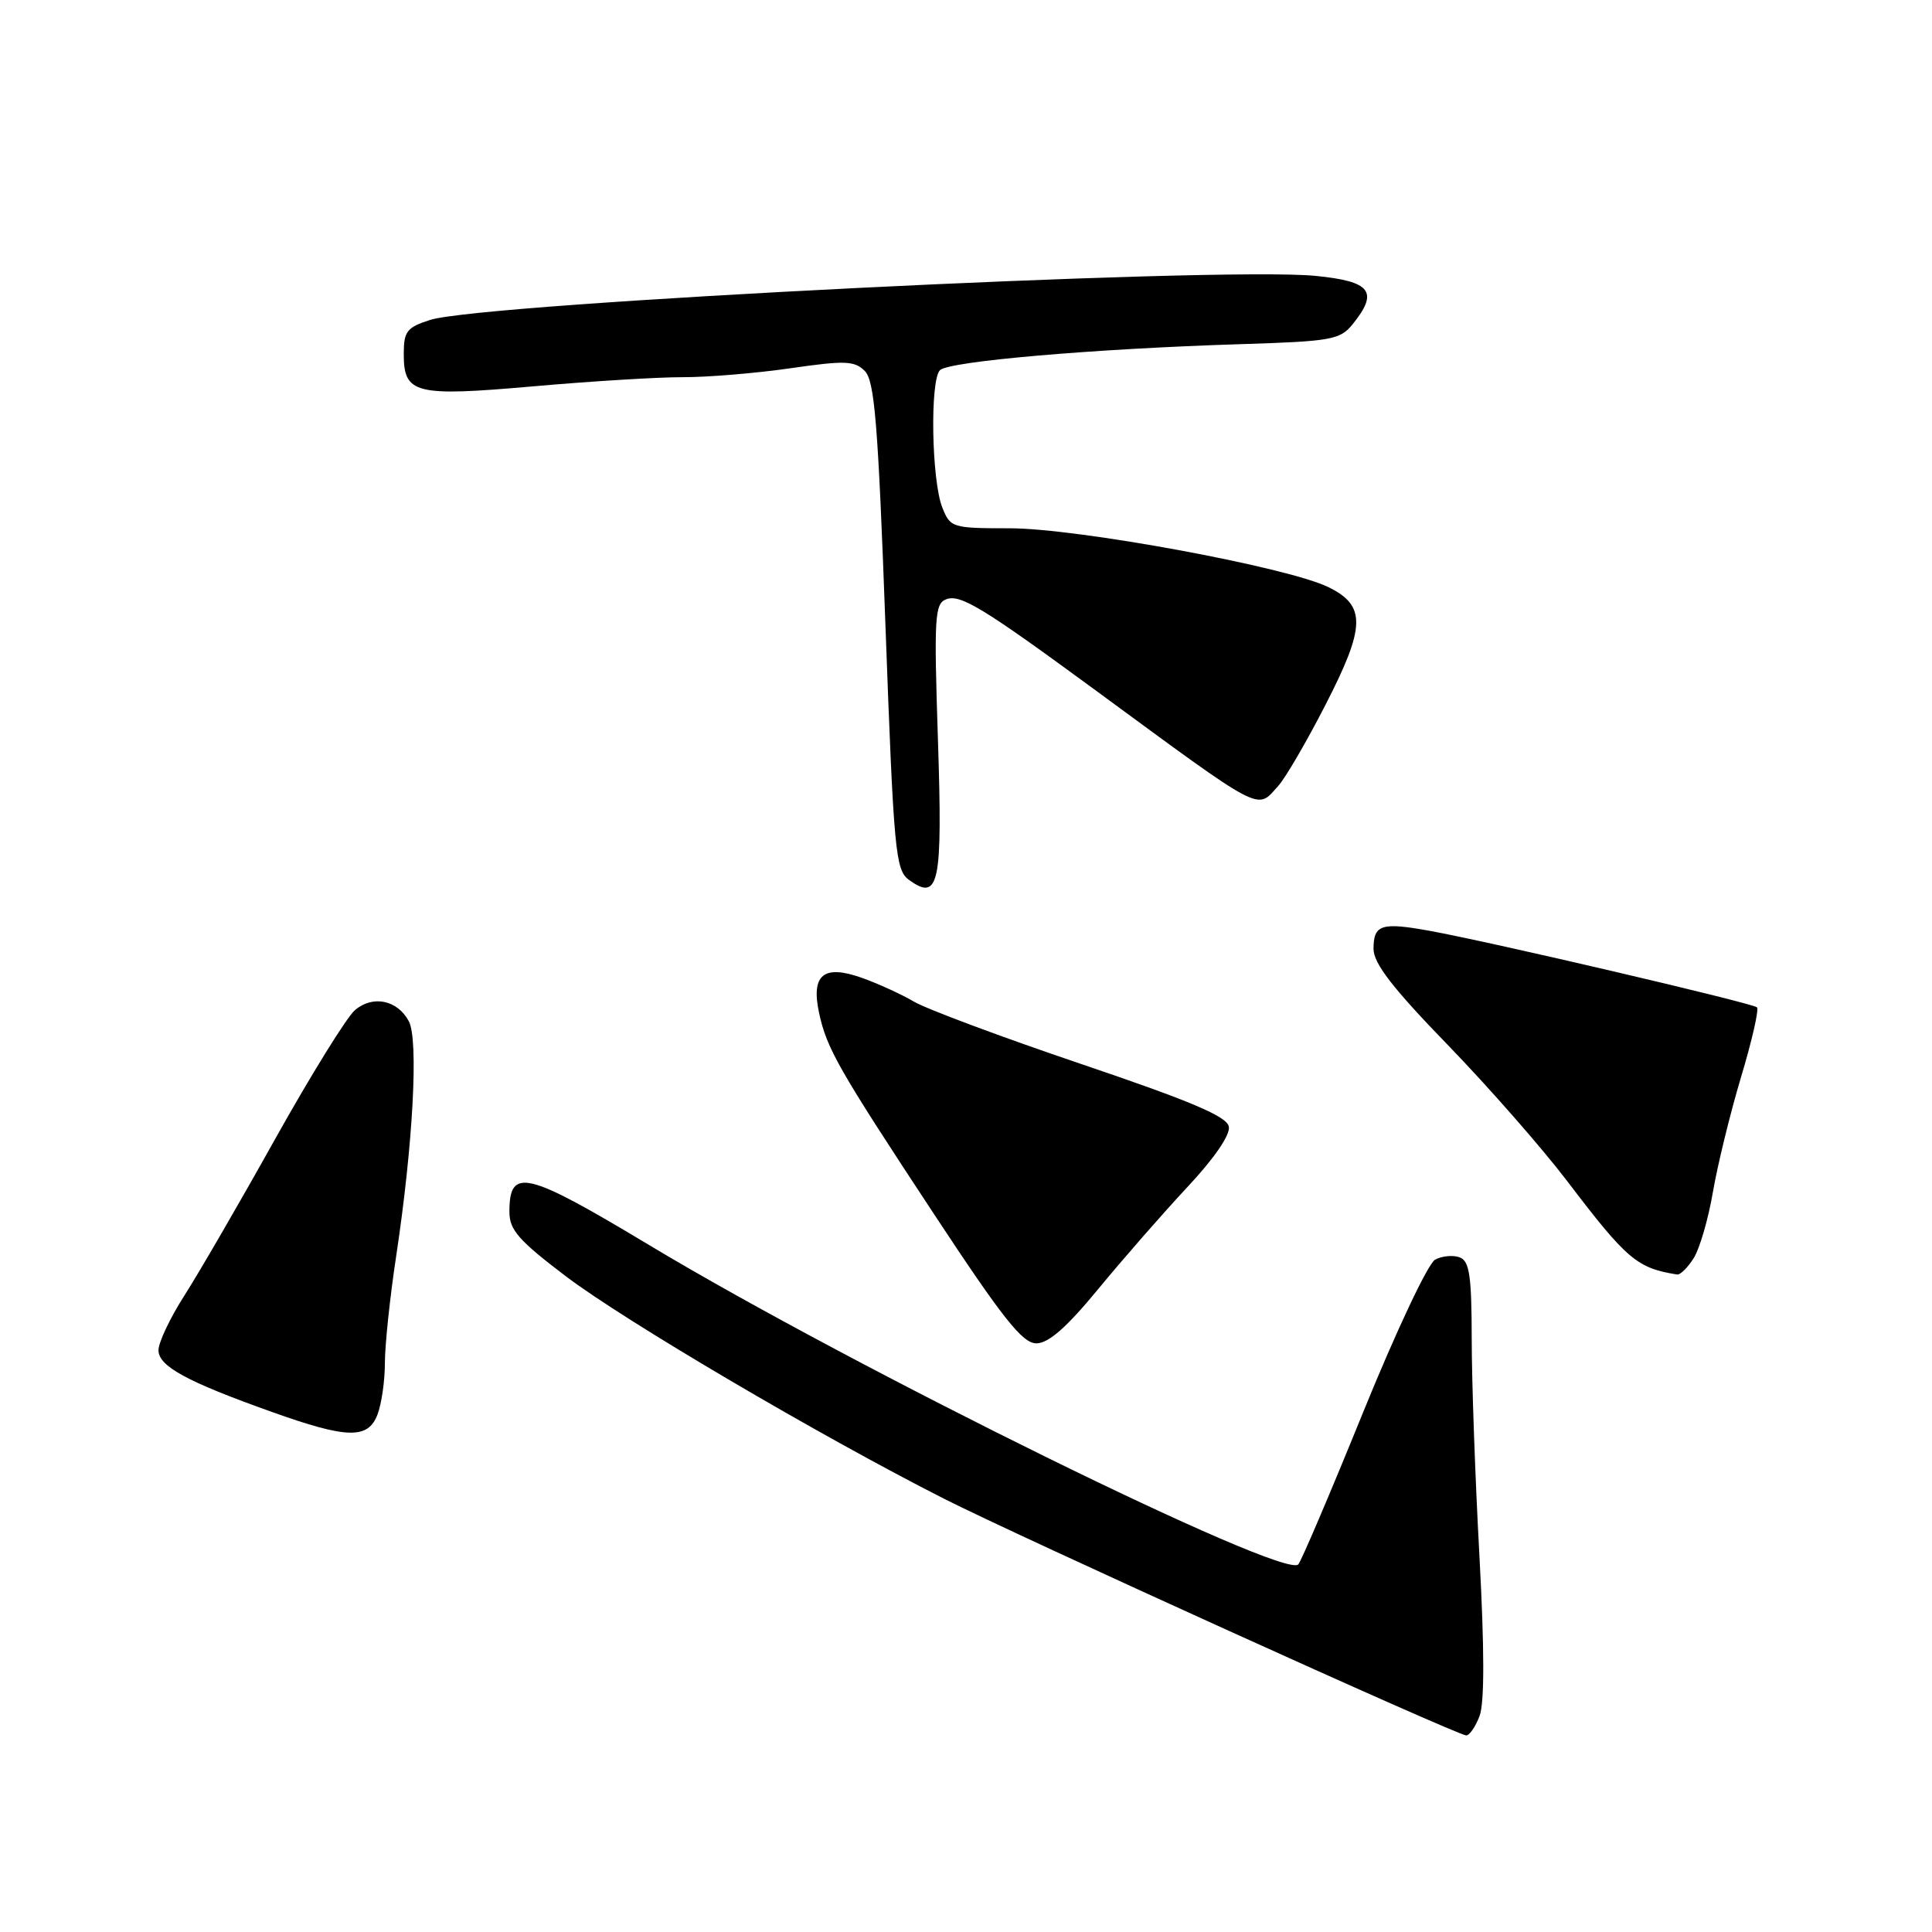 <?xml version="1.0" encoding="UTF-8" standalone="no"?>
<!DOCTYPE svg PUBLIC "-//W3C//DTD SVG 1.1//EN" "http://www.w3.org/Graphics/SVG/1.1/DTD/svg11.dtd" >
<svg xmlns="http://www.w3.org/2000/svg" xmlns:xlink="http://www.w3.org/1999/xlink" version="1.1" viewBox="0 0 256 256">
 <g >
 <path fill="currentColor"
d=" M 196.05 227.38 C 196.71 225.63 196.70 218.53 196.03 206.13 C 195.47 195.88 195.01 182.94 195.01 177.36 C 195.00 169.06 194.71 167.10 193.43 166.61 C 192.56 166.28 191.09 166.41 190.16 166.91 C 189.22 167.42 184.99 176.39 180.61 187.16 C 176.29 197.80 172.43 206.85 172.03 207.29 C 170.19 209.34 113.25 181.33 86.07 165.01 C 69.65 155.14 67.50 154.63 67.50 160.58 C 67.50 162.98 68.74 164.38 75.00 169.13 C 82.80 175.04 108.63 190.24 125.03 198.56 C 134.77 203.51 192.89 229.85 194.27 229.95 C 194.70 229.98 195.50 228.82 196.05 227.38 Z  M 50.02 187.43 C 50.56 186.02 51.00 182.95 51.00 180.60 C 51.00 178.25 51.67 171.86 52.50 166.41 C 54.73 151.64 55.48 137.76 54.17 135.32 C 52.66 132.50 49.41 131.83 47.04 133.84 C 45.96 134.75 41.21 142.43 36.47 150.90 C 31.74 159.38 26.32 168.72 24.43 171.67 C 22.54 174.62 21.00 177.88 21.00 178.91 C 21.00 181.03 24.72 183.06 36.00 187.08 C 46.01 190.66 48.77 190.72 50.02 187.43 Z  M 145.54 170.78 C 148.81 166.81 154.11 160.75 157.32 157.31 C 160.89 153.50 163.03 150.38 162.83 149.29 C 162.58 147.93 157.83 145.92 143.30 141.00 C 132.75 137.43 122.76 133.70 121.10 132.72 C 119.45 131.75 116.31 130.31 114.12 129.54 C 109.12 127.78 107.45 129.17 108.53 134.21 C 109.56 138.97 111.06 141.60 123.68 160.75 C 132.87 174.70 135.48 178.00 137.32 178.00 C 138.93 178.00 141.34 175.89 145.54 170.78 Z  M 224.40 166.75 C 225.20 165.51 226.35 161.57 226.96 158.00 C 227.57 154.43 229.25 147.56 230.69 142.74 C 232.14 137.93 233.09 133.76 232.81 133.48 C 232.26 132.92 197.52 124.80 189.39 123.33 C 183.03 122.18 182.00 122.51 182.00 125.74 C 182.00 127.65 184.55 130.95 191.79 138.41 C 197.17 143.96 204.31 152.10 207.66 156.50 C 215.57 166.90 216.90 168.03 222.23 168.88 C 222.63 168.95 223.61 167.99 224.40 166.75 Z  M 124.28 97.96 C 123.75 81.79 123.85 79.99 125.37 79.41 C 127.24 78.69 130.23 80.51 144.99 91.34 C 167.72 108.03 166.46 107.36 169.38 104.13 C 170.32 103.10 173.11 98.31 175.59 93.48 C 180.97 83.03 181.04 80.25 176.00 77.79 C 170.55 75.13 142.75 70.00 133.80 70.00 C 126.17 70.00 125.92 69.92 124.86 67.25 C 123.43 63.64 123.21 50.40 124.55 49.05 C 125.73 47.87 144.91 46.21 164.46 45.60 C 176.37 45.23 177.56 45.02 179.21 42.99 C 182.73 38.64 181.68 37.27 174.25 36.55 C 161.36 35.31 64.00 40.16 57.00 42.39 C 53.91 43.38 53.50 43.90 53.50 46.90 C 53.50 52.21 54.96 52.57 70.68 51.19 C 78.28 50.52 87.18 49.97 90.45 49.98 C 93.72 49.99 100.14 49.46 104.71 48.80 C 111.98 47.75 113.22 47.79 114.59 49.16 C 115.89 50.46 116.35 56.14 117.33 82.95 C 118.42 112.77 118.65 115.27 120.42 116.57 C 124.44 119.50 124.91 117.20 124.28 97.96 Z "/>
</g>
</svg>